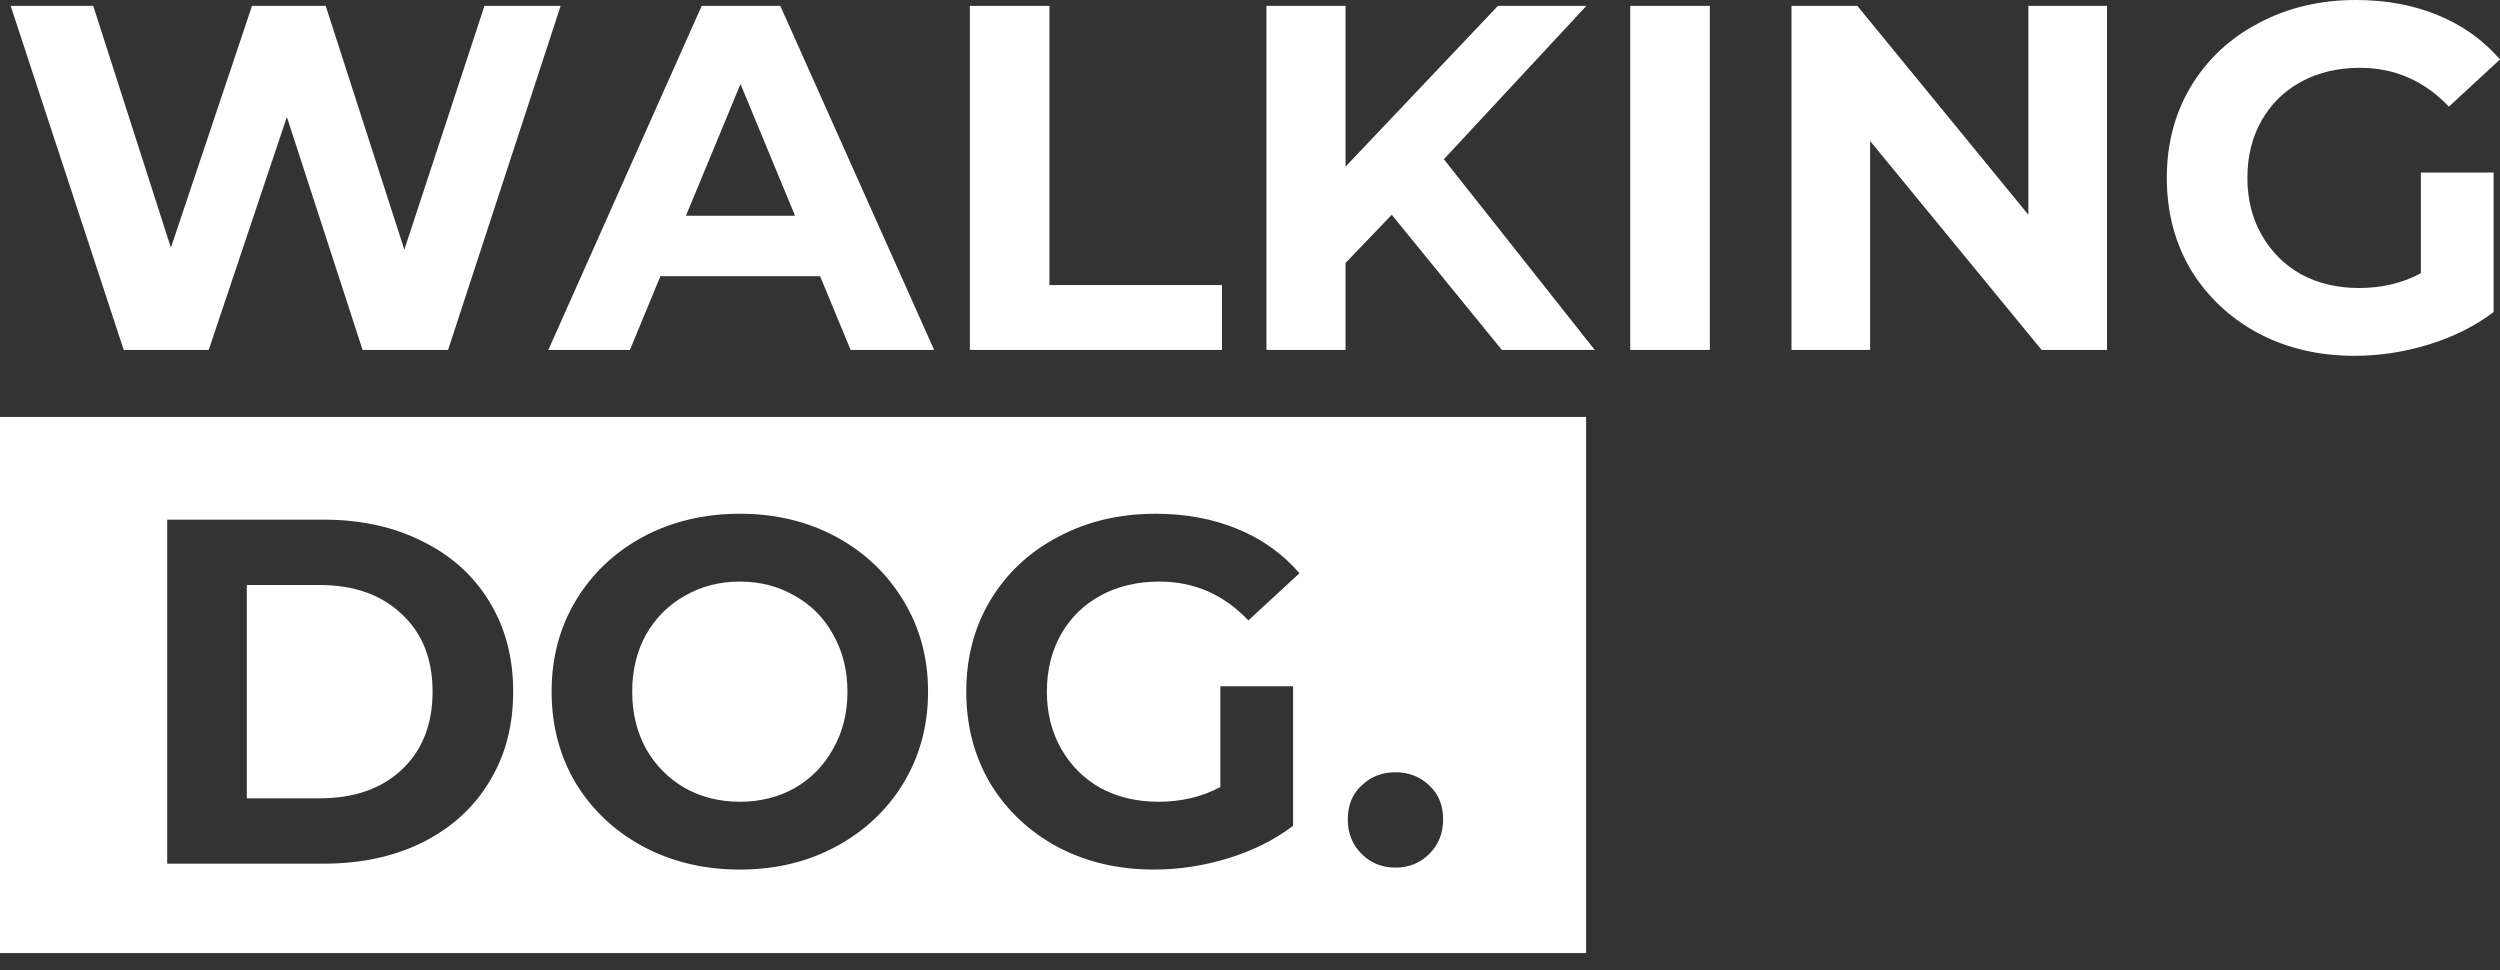 <svg width="134" height="52" viewBox="0 0 134 52" fill="none" xmlns="http://www.w3.org/2000/svg">
<rect x="0" y="0" width="134" height="52" fill="#333333" stroke="none"/>
<path d="M30.05 0.316L24.017 18.756H19.434L15.377 6.269L11.188 18.756H6.631L0.572 0.316H4.998L9.16 13.277L13.507 0.316H17.458L21.673 13.382L25.966 0.316H30.05Z" fill="white"/>
<path d="M43.958 14.804H35.397L33.764 18.756H29.391L37.61 0.316H41.825L50.07 18.756H45.592L43.958 14.804ZM42.615 11.564L39.691 4.505L36.767 11.564H42.615Z" fill="white"/>
<path d="M51.983 0.316H56.25V15.279H65.497V18.756H51.983V0.316Z" fill="white"/>
<path d="M74.598 11.512L72.122 14.093V18.756H67.881V0.316H72.122V8.93L80.288 0.316H85.03L77.391 8.535L85.478 18.756H80.499L74.598 11.512Z" fill="white"/>
<path d="M87.381 0.316H91.648V18.756H87.381V0.316Z" fill="white"/>
<path d="M112.936 0.316V18.756H109.432L100.239 7.56V18.756H96.024V0.316H99.554L108.721 11.512V0.316H112.936Z" fill="white"/>
<path d="M129.759 9.246H133.657V16.727C132.656 17.483 131.497 18.062 130.18 18.466C128.863 18.87 127.537 19.072 126.203 19.072C124.288 19.072 122.567 18.668 121.039 17.86C119.512 17.035 118.309 15.902 117.43 14.462C116.57 13.004 116.14 11.362 116.14 9.536C116.14 7.71 116.57 6.076 117.43 4.636C118.309 3.179 119.52 2.046 121.066 1.238C122.611 0.413 124.35 0 126.282 0C127.897 0 129.364 0.272 130.681 0.817C131.998 1.361 133.104 2.151 134 3.187L131.26 5.716C129.943 4.329 128.354 3.635 126.492 3.635C125.316 3.635 124.271 3.881 123.358 4.373C122.444 4.865 121.733 5.558 121.224 6.454C120.715 7.35 120.46 8.377 120.46 9.536C120.46 10.678 120.715 11.696 121.224 12.592C121.733 13.487 122.436 14.19 123.331 14.699C124.244 15.191 125.281 15.437 126.44 15.437C127.669 15.437 128.775 15.173 129.759 14.646V9.246Z" fill="white"/>
<path fill-rule="evenodd" clip-rule="evenodd" d="M85.014 22.346H0V51.083H85.014V22.346ZM34.465 45.371C36.011 46.197 37.741 46.609 39.655 46.609C41.569 46.609 43.29 46.197 44.818 45.371C46.346 44.546 47.549 43.413 48.427 41.973C49.305 40.515 49.744 38.882 49.744 37.073C49.744 35.264 49.305 33.64 48.427 32.2C47.549 30.742 46.346 29.601 44.818 28.775C43.29 27.95 41.569 27.537 39.655 27.537C37.741 27.537 36.011 27.95 34.465 28.775C32.938 29.601 31.735 30.742 30.857 32.2C29.996 33.64 29.566 35.264 29.566 37.073C29.566 38.882 29.996 40.515 30.857 41.973C31.735 43.413 32.938 44.546 34.465 45.371ZM42.605 42.236C41.727 42.728 40.744 42.974 39.655 42.974C38.566 42.974 37.583 42.728 36.705 42.236C35.827 41.727 35.133 41.025 34.624 40.129C34.132 39.233 33.886 38.215 33.886 37.073C33.886 35.932 34.132 34.913 34.624 34.017C35.133 33.122 35.827 32.428 36.705 31.936C37.583 31.427 38.566 31.173 39.655 31.173C40.744 31.173 41.727 31.427 42.605 31.936C43.483 32.428 44.168 33.122 44.66 34.017C45.169 34.913 45.424 35.932 45.424 37.073C45.424 38.215 45.169 39.233 44.66 40.129C44.168 41.025 43.483 41.727 42.605 42.236ZM17.338 27.853H8.962V46.293H17.338C19.34 46.293 21.105 45.916 22.633 45.16C24.179 44.388 25.373 43.308 26.216 41.92C27.076 40.533 27.507 38.917 27.507 37.073C27.507 35.229 27.076 33.614 26.216 32.226C25.373 30.839 24.179 29.768 22.633 29.012C21.105 28.24 19.34 27.853 17.338 27.853ZM21.527 41.262C20.438 42.28 18.972 42.79 17.128 42.79H13.229V31.357H17.128C18.972 31.357 20.438 31.875 21.527 32.911C22.633 33.93 23.186 35.317 23.186 37.073C23.186 38.829 22.633 40.226 21.527 41.262ZM65.411 36.783H69.31V44.265C68.309 45.02 67.15 45.599 65.833 46.003C64.516 46.407 63.19 46.609 61.855 46.609C59.941 46.609 58.22 46.205 56.692 45.398C55.164 44.572 53.961 43.439 53.083 41.999C52.222 40.542 51.792 38.9 51.792 37.073C51.792 35.247 52.222 33.614 53.083 32.174C53.961 30.716 55.173 29.583 56.718 28.775C58.264 27.95 60.002 27.537 61.934 27.537C63.55 27.537 65.016 27.809 66.333 28.354C67.65 28.898 68.757 29.689 69.652 30.725L66.913 33.254C65.596 31.866 64.006 31.173 62.145 31.173C60.968 31.173 59.923 31.418 59.01 31.91C58.097 32.402 57.386 33.096 56.876 33.991C56.367 34.887 56.112 35.914 56.112 37.073C56.112 38.215 56.367 39.233 56.876 40.129C57.386 41.025 58.088 41.727 58.984 42.236C59.897 42.728 60.933 42.974 62.092 42.974C63.322 42.974 64.428 42.711 65.411 42.184V36.783ZM72.978 45.766C73.47 46.258 74.076 46.504 74.796 46.504C75.516 46.504 76.122 46.258 76.613 45.766C77.105 45.275 77.351 44.66 77.351 43.922C77.351 43.167 77.105 42.561 76.613 42.105C76.122 41.63 75.516 41.393 74.796 41.393C74.076 41.393 73.47 41.63 72.978 42.105C72.486 42.561 72.241 43.167 72.241 43.922C72.241 44.66 72.486 45.275 72.978 45.766Z" fill="white"/>
</svg>
